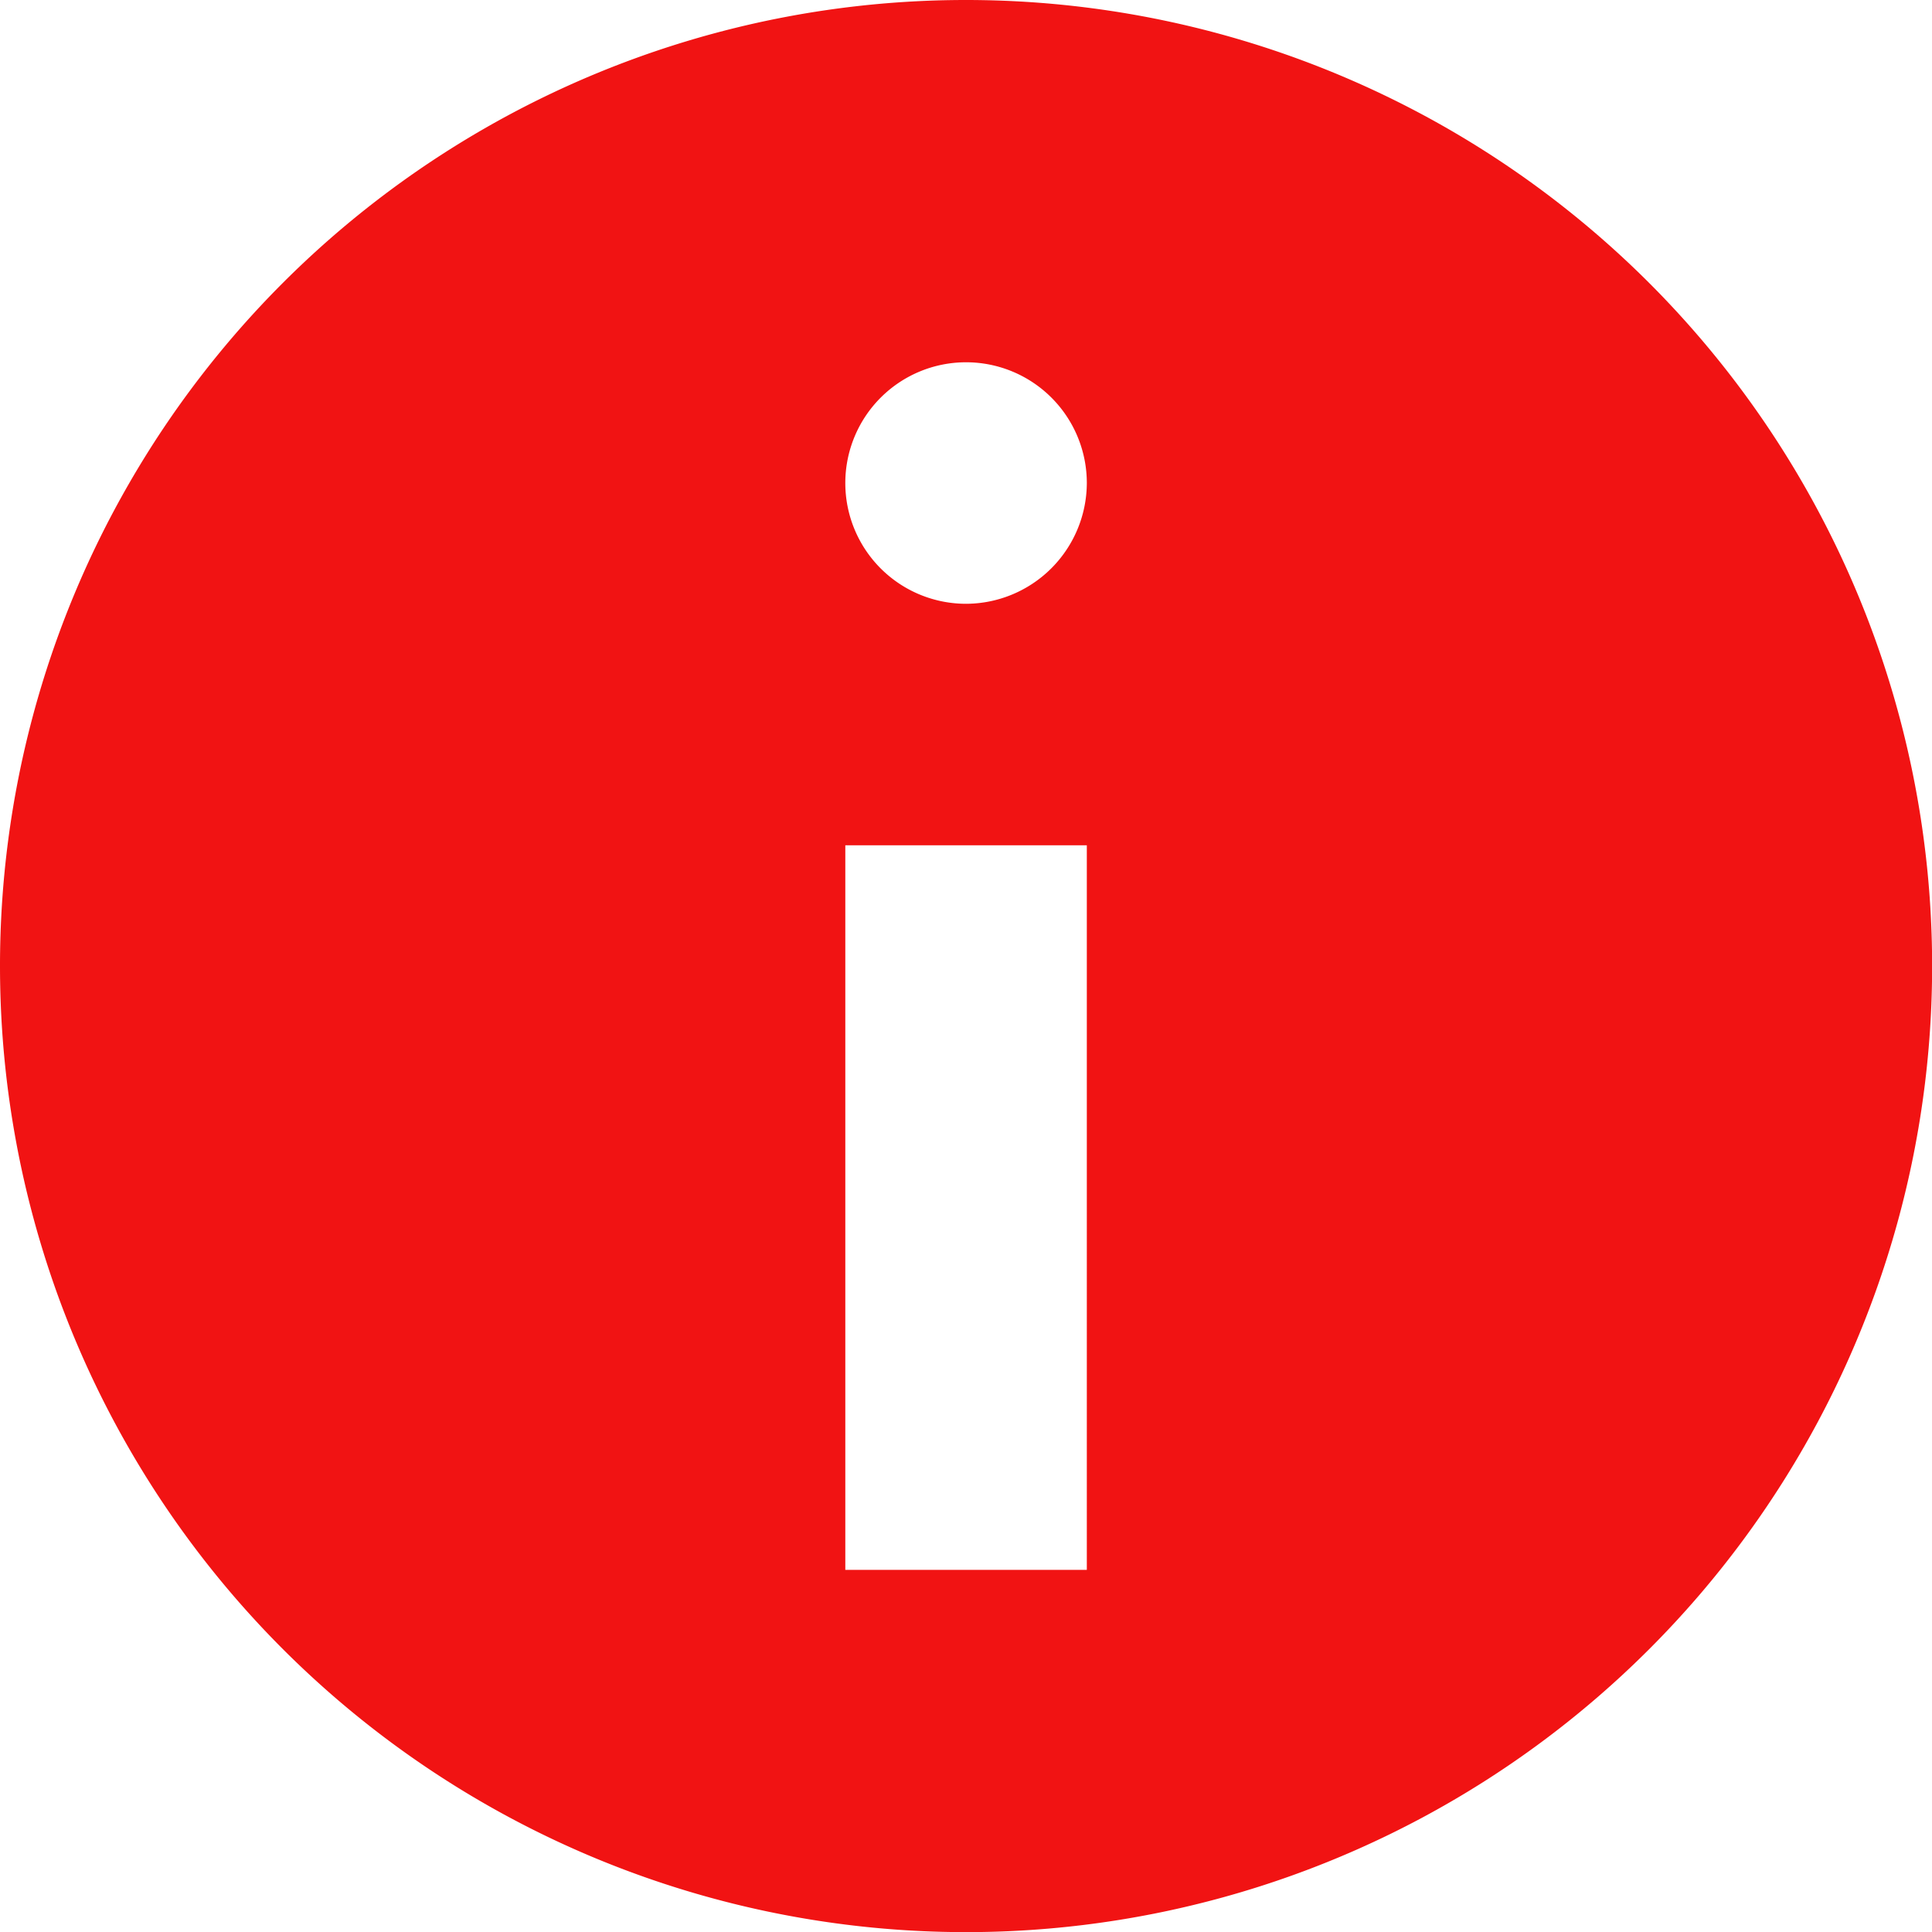 <svg xmlns="http://www.w3.org/2000/svg" width="14.879" height="14.879" viewBox="0 0 14.879 14.879">
  <path id="info" d="M11.04,3.6A7.44,7.44,0,1,1,3.6,11.04,7.438,7.438,0,0,1,11.04,3.6Zm.93,3.72a.93.93,0,1,0-.93.93A.933.933,0,0,0,11.97,7.32Zm0,8.37V10.11H10.11v5.58h1.86Z" transform="translate(-3.6 -3.6)" fill="#f11313"/>
</svg>
